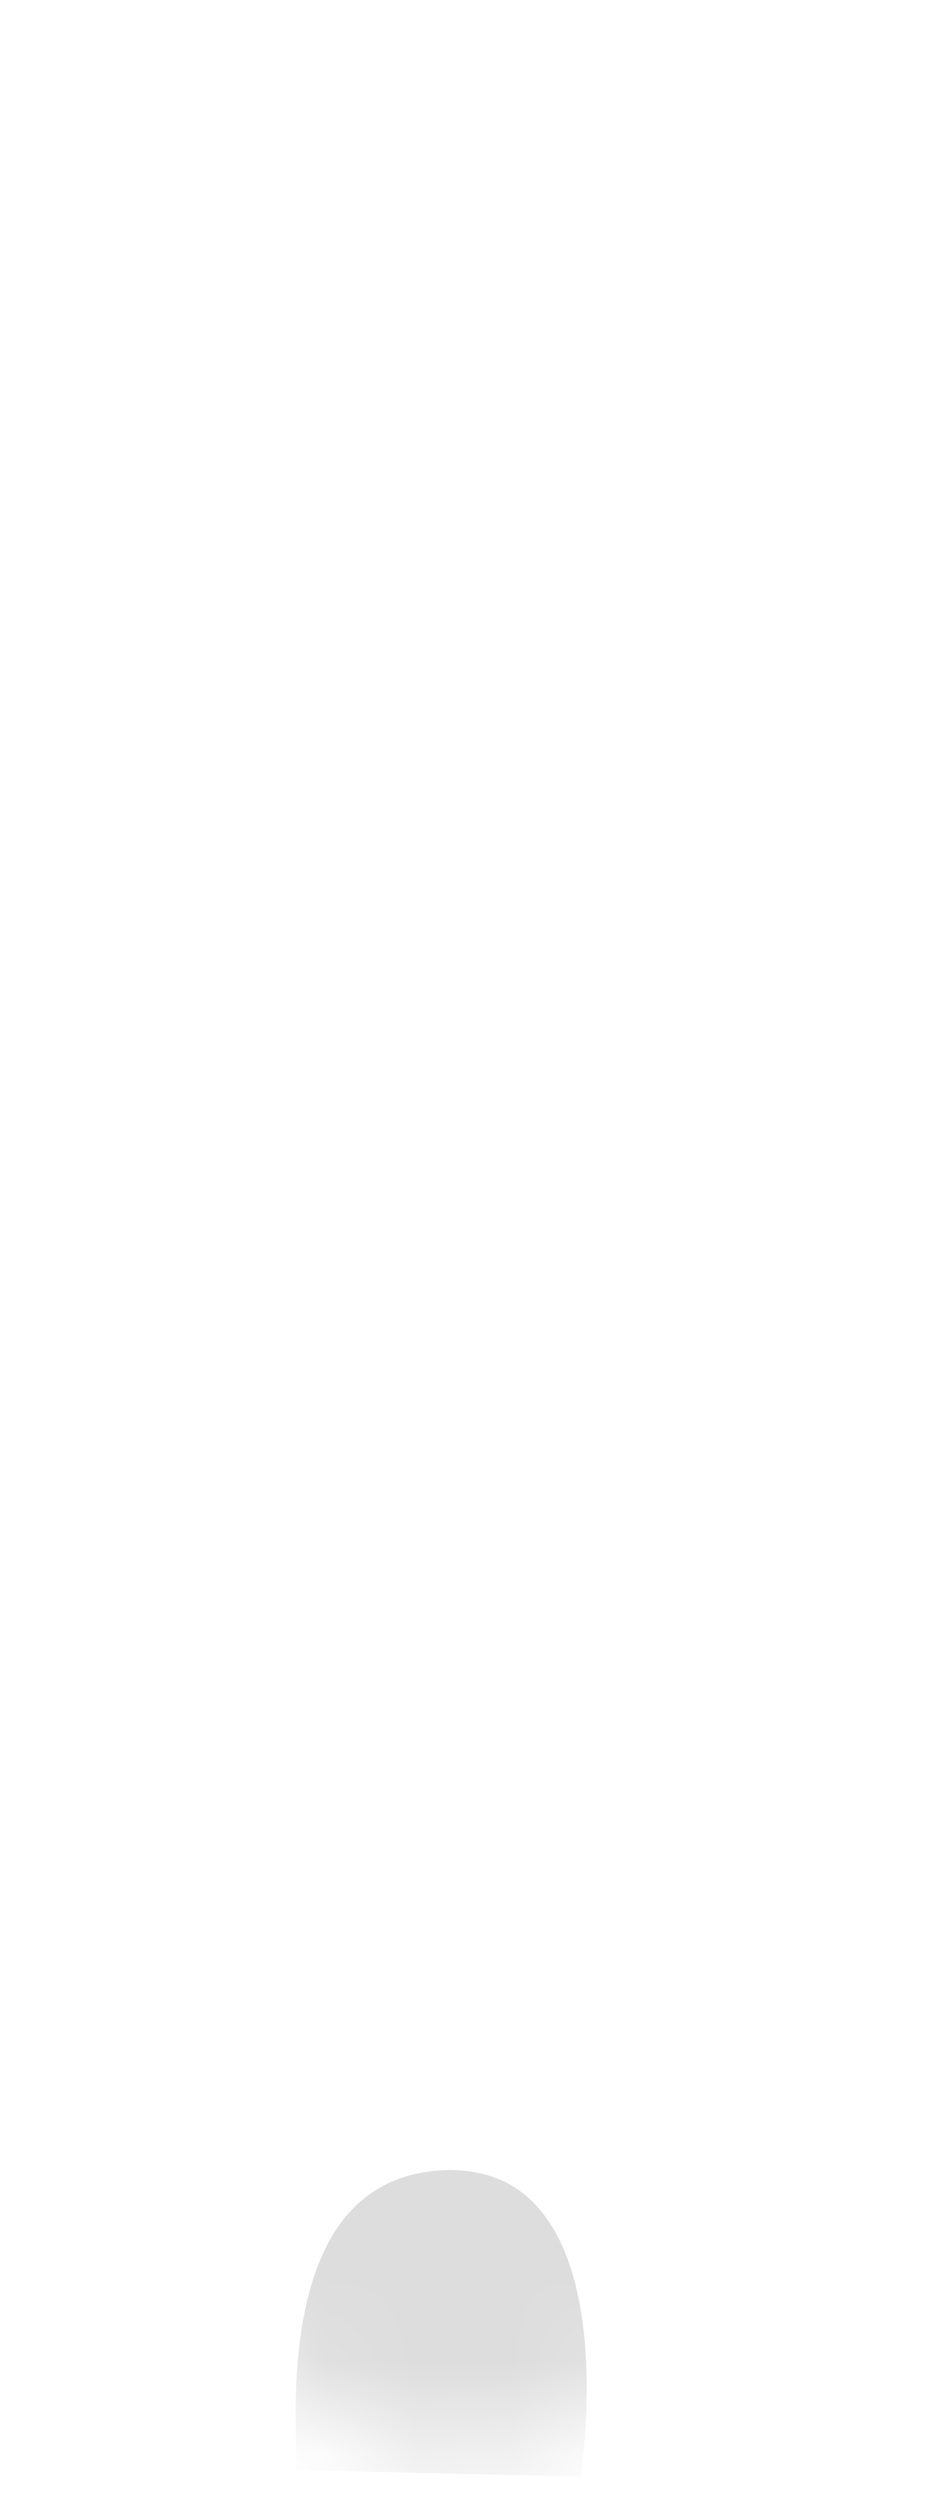 <svg width="10" height="27" viewBox="0 0 10 27" fill="none" xmlns="http://www.w3.org/2000/svg">
<mask id="mask0_254_12205" style="mask-type:luminance" maskUnits="userSpaceOnUse" x="0" y="14" width="10" height="13">
<path d="M1.004 24.557C1.494 25.387 3.124 25.247 3.374 25.927C3.624 26.617 6.054 26.907 6.744 25.727C7.434 24.547 8.704 24.107 9.004 22.977C9.294 21.847 9.644 17.437 9.004 16.997C8.364 16.557 7.294 17.097 6.754 16.507C6.214 15.917 4.864 14.297 3.944 15.327C3.024 16.357 2.854 17.057 2.094 17.217C0.124 17.627 0.664 23.947 1.014 24.547L1.004 24.557Z" fill="white"/>
</mask>
<g mask="url(#mask0_254_12205)">
<path d="M3.197 26.666C3.247 26.627 2.997 24.797 3.757 23.916C4.027 23.607 4.387 23.447 4.847 23.436C5.267 23.436 5.597 23.576 5.837 23.866C6.527 24.677 6.327 26.396 6.277 26.747L3.197 26.677V26.666Z" fill="#DDDDDD"/>
</g>
</svg>
